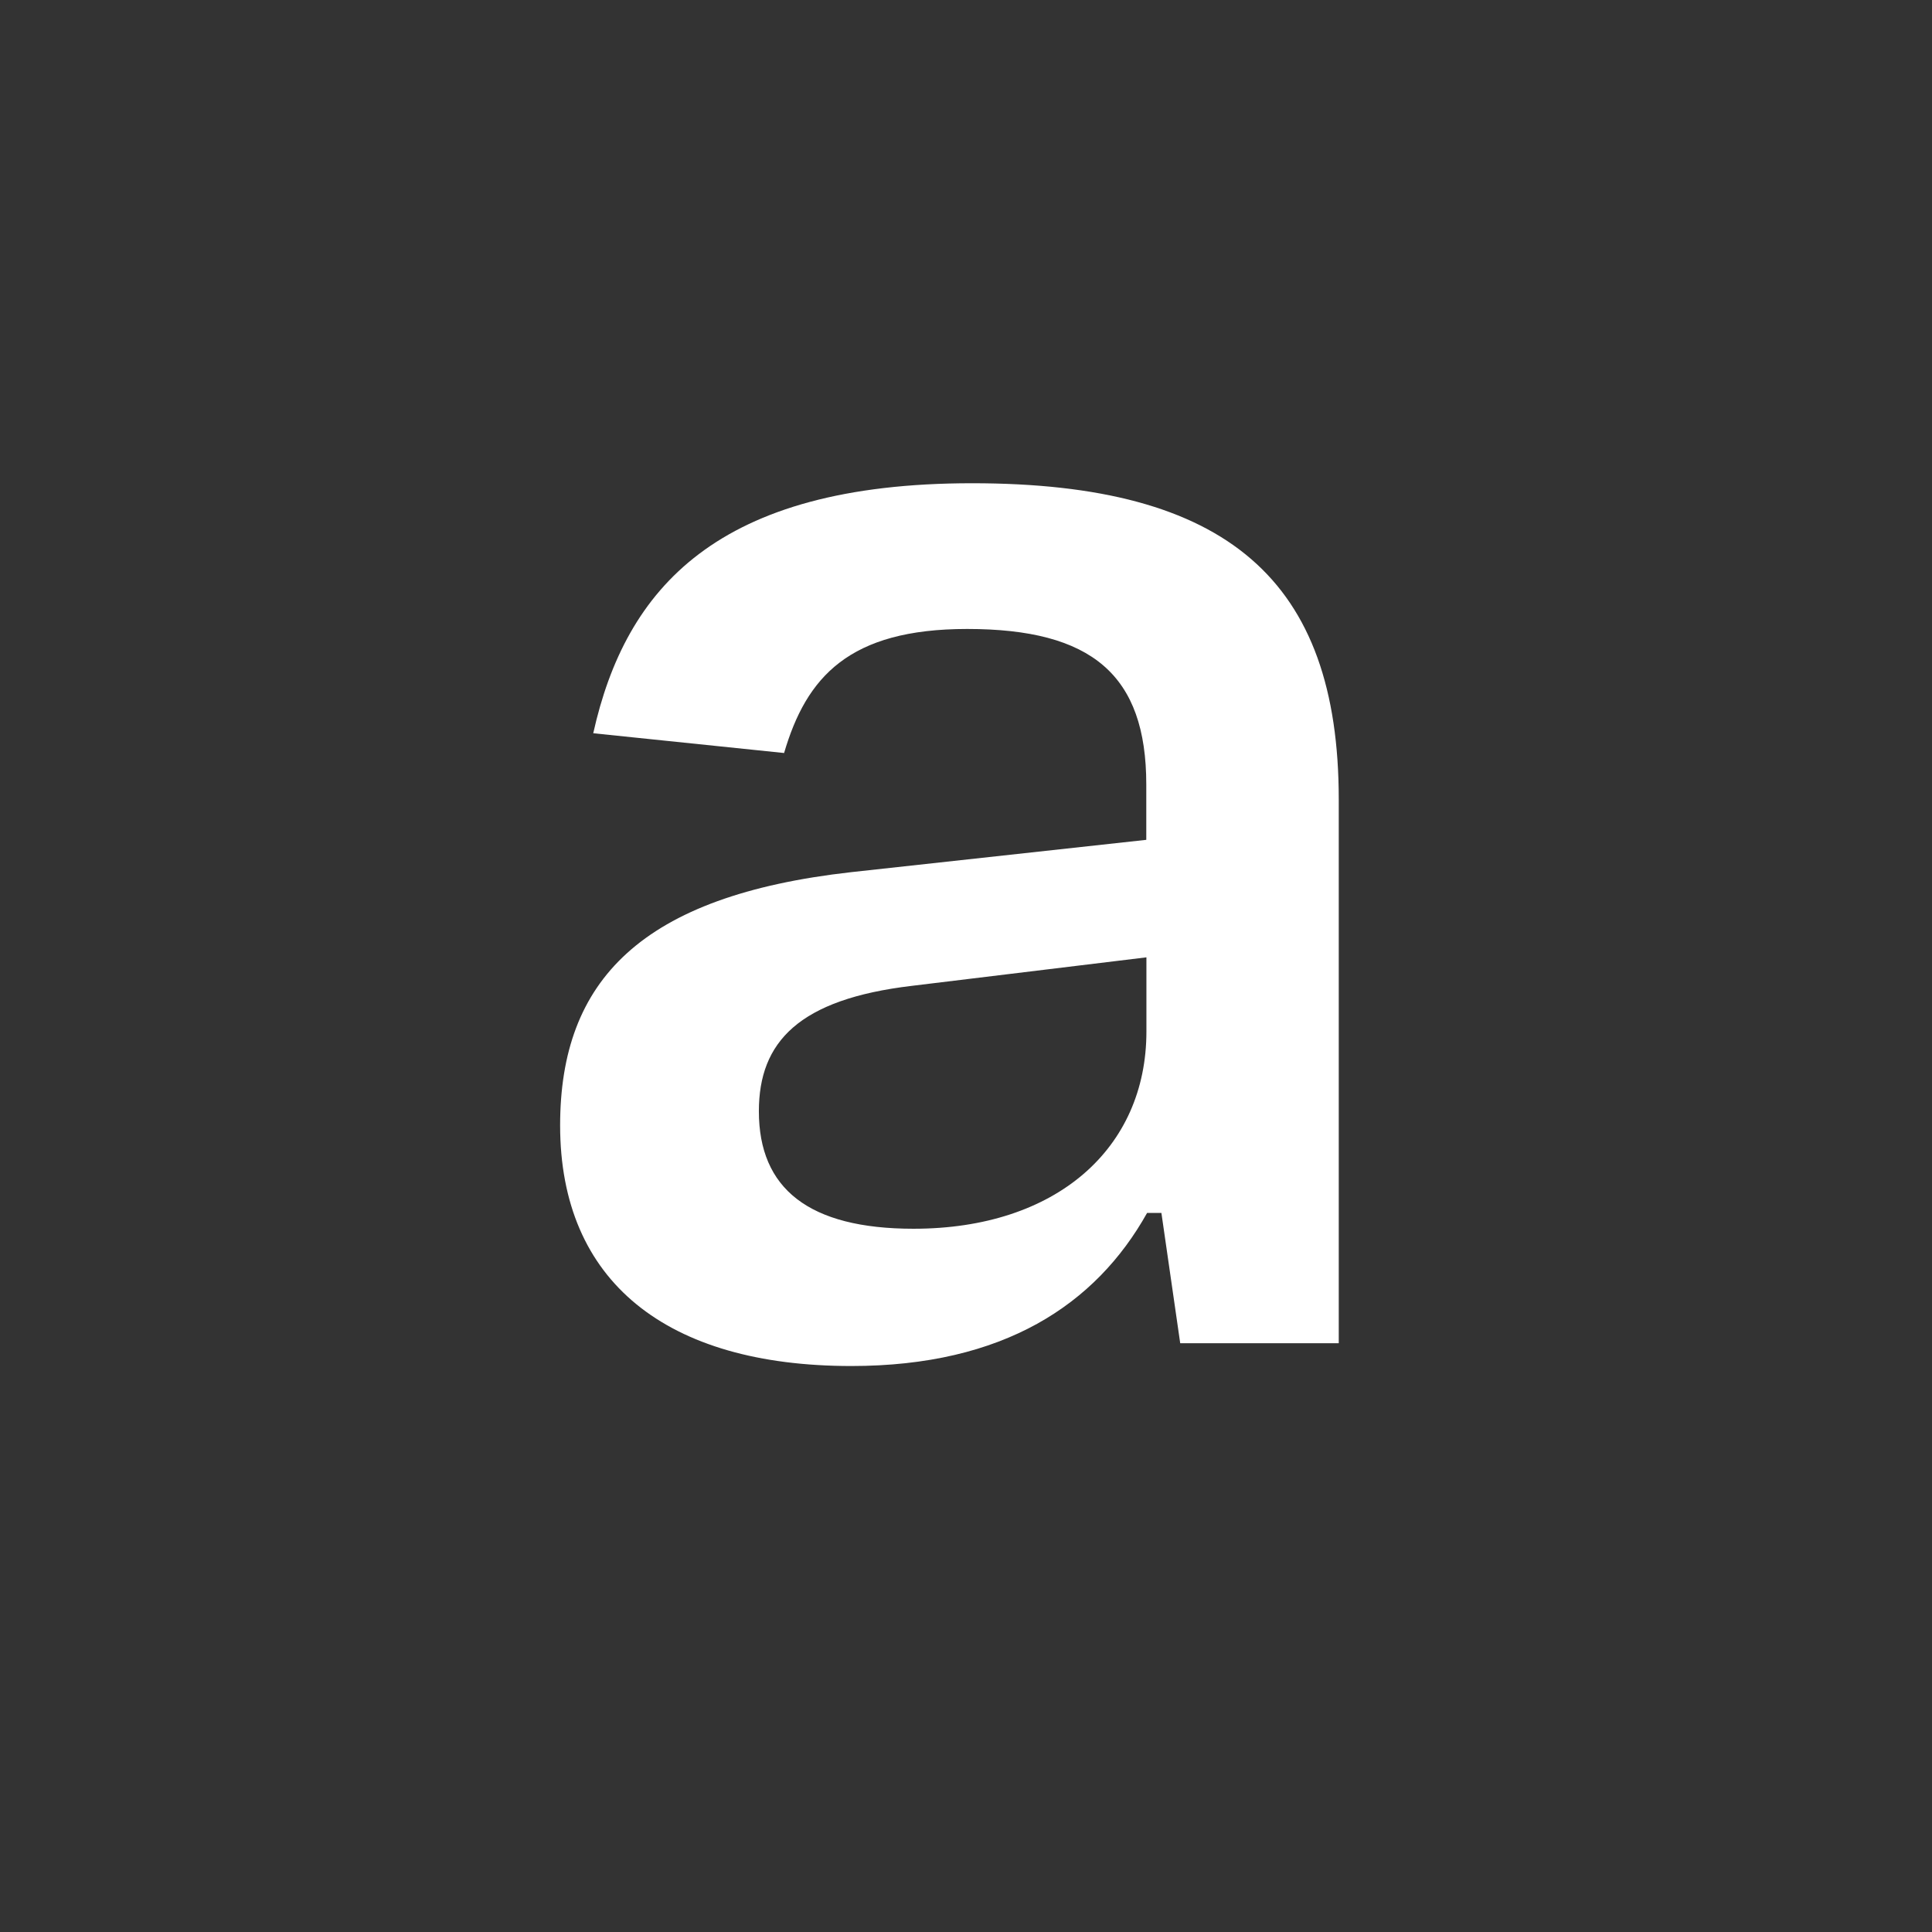 <?xml version='1.0' encoding='UTF-8'?>
<svg xmlns="http://www.w3.org/2000/svg" width="141.73px" height="141.73px" x="0px" y="0px" viewBox="0 0 141.73 141.73" enable-background="new 0 0 141.73 141.73"><rect x="0" y="0" width="141.73" height="141.73" fill="#333333" stroke="none"/><path fill="#fff" d="M62.45 100.21c11.17 0 17.94-4.51 21.7-11.23h1.05l1.38 9.56h11.63V58.65c0-16.09-8.16-23.2-26.9-23.2-18.7 0-25.42 7.7-27.79 18.34l14 1.45c1.63-5.56 4.75-9.1 13.43-9.1 9.15 0 13.14 3.37 13.14 11.41v4.06l-21.64 2.37c-15.4 1.73-21.36 7.93-21.36 18.58 0 11.46 7.81 17.65 21.36 17.65m4.57-10.07c-7.7 0-11.35-2.95-11.35-8.62 0-5.1 2.95-8.22 11.23-9.2l17.2-2.09v5.44c0 8.57-6.6 14.47-17.08 14.47"/></svg>
